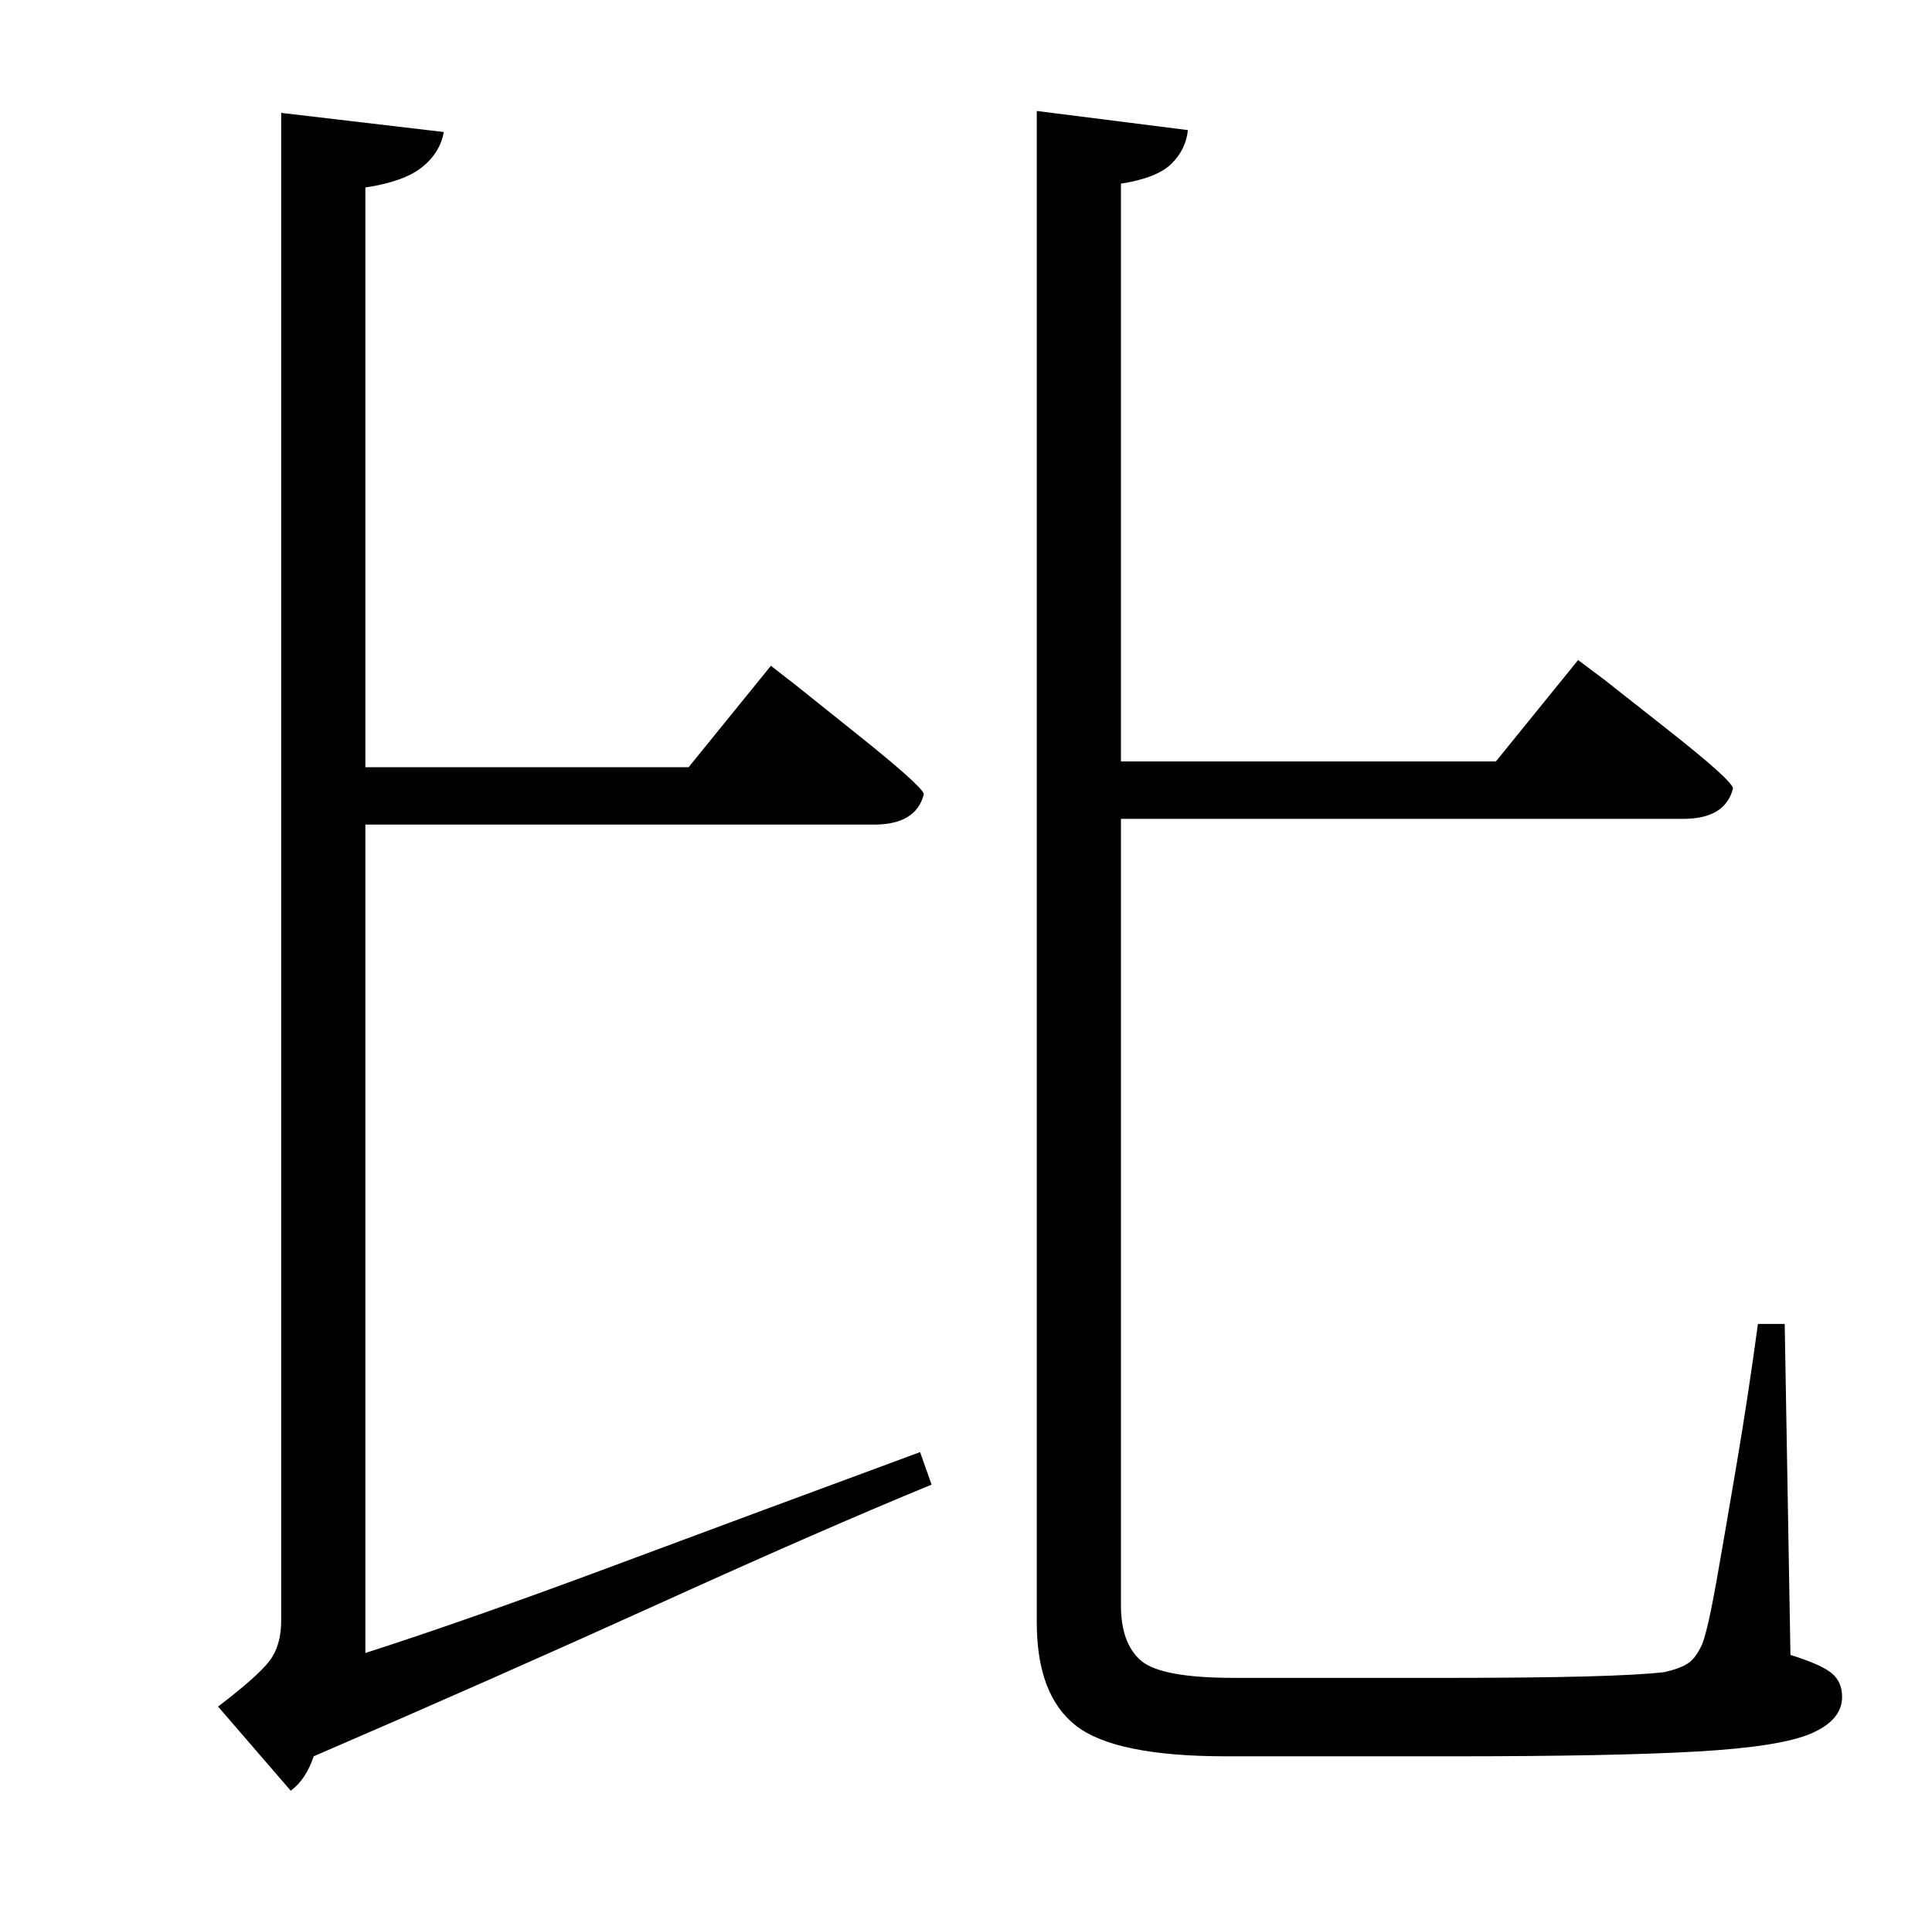<?xml version="1.0" standalone="no"?>
<!DOCTYPE svg PUBLIC "-//W3C//DTD SVG 1.1//EN" "http://www.w3.org/Graphics/SVG/1.1/DTD/svg11.dtd" >
<svg xmlns="http://www.w3.org/2000/svg" xmlns:xlink="http://www.w3.org/1999/xlink" version="1.1" viewBox="-10 0 1010 1000">
   <path fill="currentColor"
d="M471 759l6 17q-56 23 -142 62t-181 80q-4 12 -12 18l-38 -44q21 -16 27 -24t6 -21v-788l85 10q-2 11 -11.5 18.5t-29.5 10.5v303h169l43 -53l13.5 10.5t32.5 26t34 30.5q-4 16 -26 16h-266v433q53 -17 129.5 -45.5t160.5 -59.5zM923 692l3 173q16 5 21.5 9.5t5.5 12.5
q0 12 -16 19t-60 9.5t-128 2.5h-118q-58 0 -78.5 -16t-20.5 -54v-790l79 10q-1 10 -8.5 17.5t-26.5 10.5v302h196l43 -53l14 10.5t33 26t34 30.5q-4 16 -26 16h-294v411q0 20 10.5 29t48.5 9h112q88 0 113 -3q9 -2 13 -5t7 -10q3 -8 7.5 -33.5t10.5 -61t11 -72.5h14z" />
</svg>
